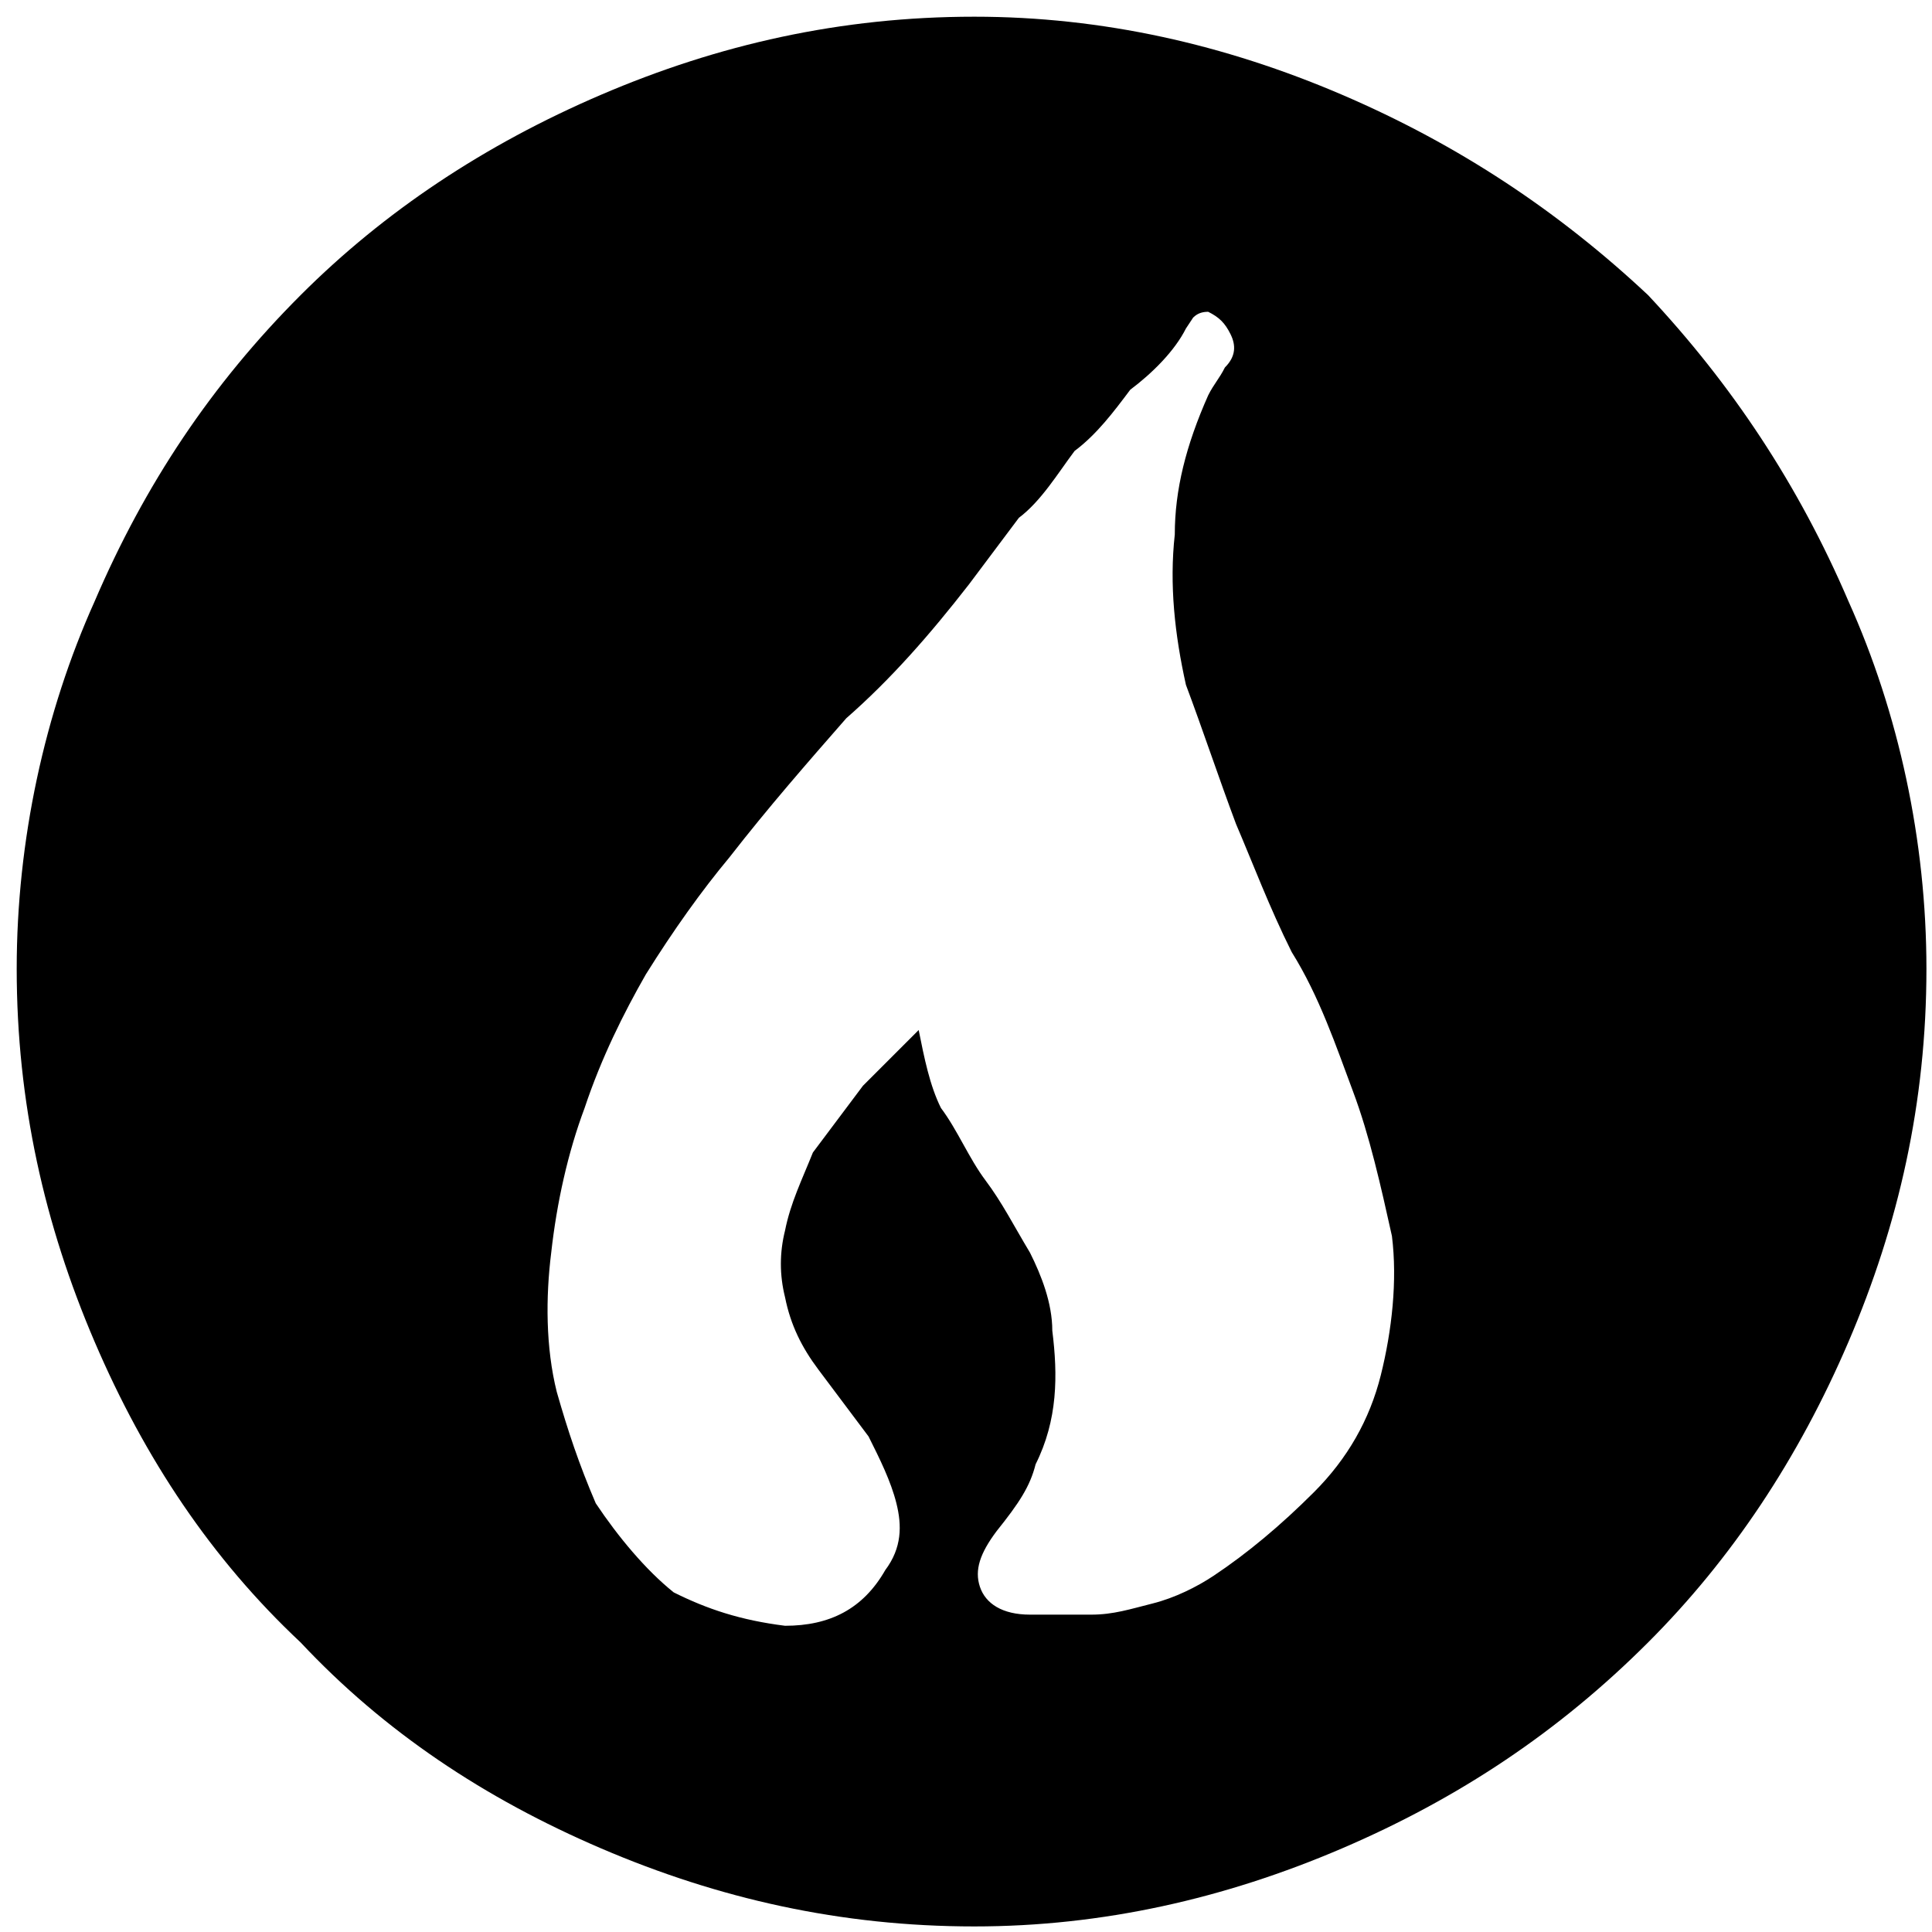 <?xml version="1.0" encoding="UTF-8" standalone="no"?>
<!-- Created with Inkscape (http://www.inkscape.org/) -->

<svg
   xmlns:dc="http://purl.org/dc/elements/1.1/"
   xmlns:cc="http://creativecommons.org/ns#"
   xmlns:rdf="http://www.w3.org/1999/02/22-rdf-syntax-ns#"
   xmlns:svg="http://www.w3.org/2000/svg"
   xmlns="http://www.w3.org/2000/svg"
   xmlns:sodipodi="http://sodipodi.sourceforge.net/DTD/sodipodi-0.dtd"
   xmlns:inkscape="http://www.inkscape.org/namespaces/inkscape"
   version="1.1"
   width="250"
   height="250"
   viewBox="0 0 0.347 0.347"
   id="svg2"
   inkscape:version="0.48.4 r9939"
   sodipodi:docname="NaturalGas.svg">
  <sodipodi:namedview
     pagecolor="#ffffff"
     bordercolor="#666666"
     borderopacity="1"
     objecttolerance="10"
     gridtolerance="10"
     guidetolerance="10"
     inkscape:pageopacity="0"
     inkscape:pageshadow="2"
     inkscape:window-width="1360"
     inkscape:window-height="744"
     id="namedview9"
     showgrid="false"
     inkscape:zoom="0.944"
     inkscape:cx="125"
     inkscape:cy="125"
     inkscape:window-x="0"
     inkscape:window-y="24"
     inkscape:window-maximized="1"
     inkscape:current-layer="svg2" />
  <title
     id="title4">SVG drawing</title>
  <desc
     id="desc6">This was produced by version 4.1 of GNU libplot, a free library for exporting 2-D vector graphics.</desc>
  <defs
     id="defs3393" />
  <g
     style="font-size:0.056px;font-style:normal;font-variant:normal;font-weight:normal;font-stretch:normal;line-height:125%;letter-spacing:0px;word-spacing:0px;fill:#000000;fill-opacity:1;stroke:none;font-family:Energy Infrastructure;-inkscape-font-specification:Energy Infrastructure"
     id="text7140">
    <path
       d="M 0.175,0.003 C 0.198,0.003 0.22,0.008 0.241,0.017 0.262,0.026 0.28,0.038 0.296,0.053 0.311,0.069 0.323,0.087 0.332,0.108 0.341,0.128 0.346,0.151 0.346,0.174 0.346,0.198 0.341,0.22 0.332,0.241 0.323,0.262 0.311,0.28 0.296,0.295 0.28,0.311 0.262,0.323 0.241,0.332 0.22,0.341 0.198,0.346 0.175,0.346 0.151,0.346 0.129,0.341 0.108,0.332 0.087,0.323 0.069,0.311 0.054,0.295 0.038,0.28 0.026,0.262 0.017,0.241 0.008,0.22 0.003,0.198 0.003,0.174 0.003,0.151 0.008,0.128 0.017,0.108 0.026,0.087 0.038,0.069 0.054,0.053 0.069,0.038 0.087,0.026 0.108,0.017 0.129,0.008 0.151,0.003 0.175,0.003 M 0.248,0.247 C 0.25,0.239 0.251,0.23 0.25,0.222 0.248,0.213 0.246,0.204 0.243,0.196 0.24,0.188 0.237,0.179 0.232,0.171 0.228,0.163 0.225,0.155 0.222,0.148 0.219,0.14 0.216,0.131 0.213,0.123 0.211,0.114 0.21,0.105 0.211,0.096 0.211,0.088 0.213,0.08 0.217,0.071 0.218,0.069 0.219,0.068 0.22,0.066 0.222,0.064 0.222,0.062 0.221,0.06 0.22,0.058 0.219,0.057 0.217,0.056 0.215,0.056 0.214,0.057 0.213,0.059 0.213,0.058 0.214,0.058 0.214,0.057 0.215,0.056 0.215,0.056 0.213,0.059 0.211,0.063 0.207,0.067 0.203,0.07 0.2,0.074 0.197,0.078 0.193,0.081 0.19,0.085 0.187,0.09 0.183,0.093 0.18,0.097 0.177,0.101 0.174,0.105 0.167,0.114 0.16,0.122 0.152,0.129 0.145,0.137 0.138,0.145 0.131,0.154 0.126,0.16 0.121,0.167 0.116,0.175 0.112,0.182 0.108,0.19 0.105,0.199 0.102,0.207 0.1,0.216 0.099,0.225 0.098,0.233 0.098,0.242 0.1,0.25 0.102,0.257 0.104,0.263 0.107,0.27 0.111,0.276 0.116,0.282 0.121,0.286 0.127,0.289 0.133,0.291 0.141,0.292 0.149,0.292 0.155,0.289 0.159,0.282 0.162,0.278 0.162,0.274 0.161,0.27 0.16,0.266 0.158,0.262 0.156,0.258 0.153,0.254 0.15,0.25 0.147,0.246 0.144,0.242 0.142,0.238 0.141,0.233 0.14,0.229 0.14,0.225 0.141,0.221 0.142,0.216 0.144,0.212 0.146,0.207 0.149,0.203 0.152,0.199 0.155,0.195 0.159,0.191 0.162,0.188 0.165,0.185 0.166,0.19 0.167,0.195 0.169,0.199 0.172,0.203 0.174,0.208 0.177,0.212 0.18,0.216 0.182,0.22 0.185,0.225 0.187,0.229 0.189,0.234 0.189,0.239 0.19,0.247 0.19,0.255 0.186,0.263 0.185,0.267 0.183,0.27 0.179,0.275 0.176,0.279 0.175,0.282 0.176,0.285 0.177,0.288 0.18,0.29 0.185,0.29 0.19,0.29 0.193,0.29 0.196,0.29 0.2,0.29 0.203,0.289 0.207,0.288 0.211,0.287 0.215,0.285 0.218,0.283 0.224,0.279 0.23,0.274 0.236,0.268 0.242,0.262 0.246,0.255 0.248,0.247 M 0.213,0.059 C 0.213,0.058 0.214,0.058 0.214,0.057 0.215,0.056 0.215,0.056 0.213,0.059"
       style="font-size:0.59px"
       id="path2987" />
  </g>
</svg>
